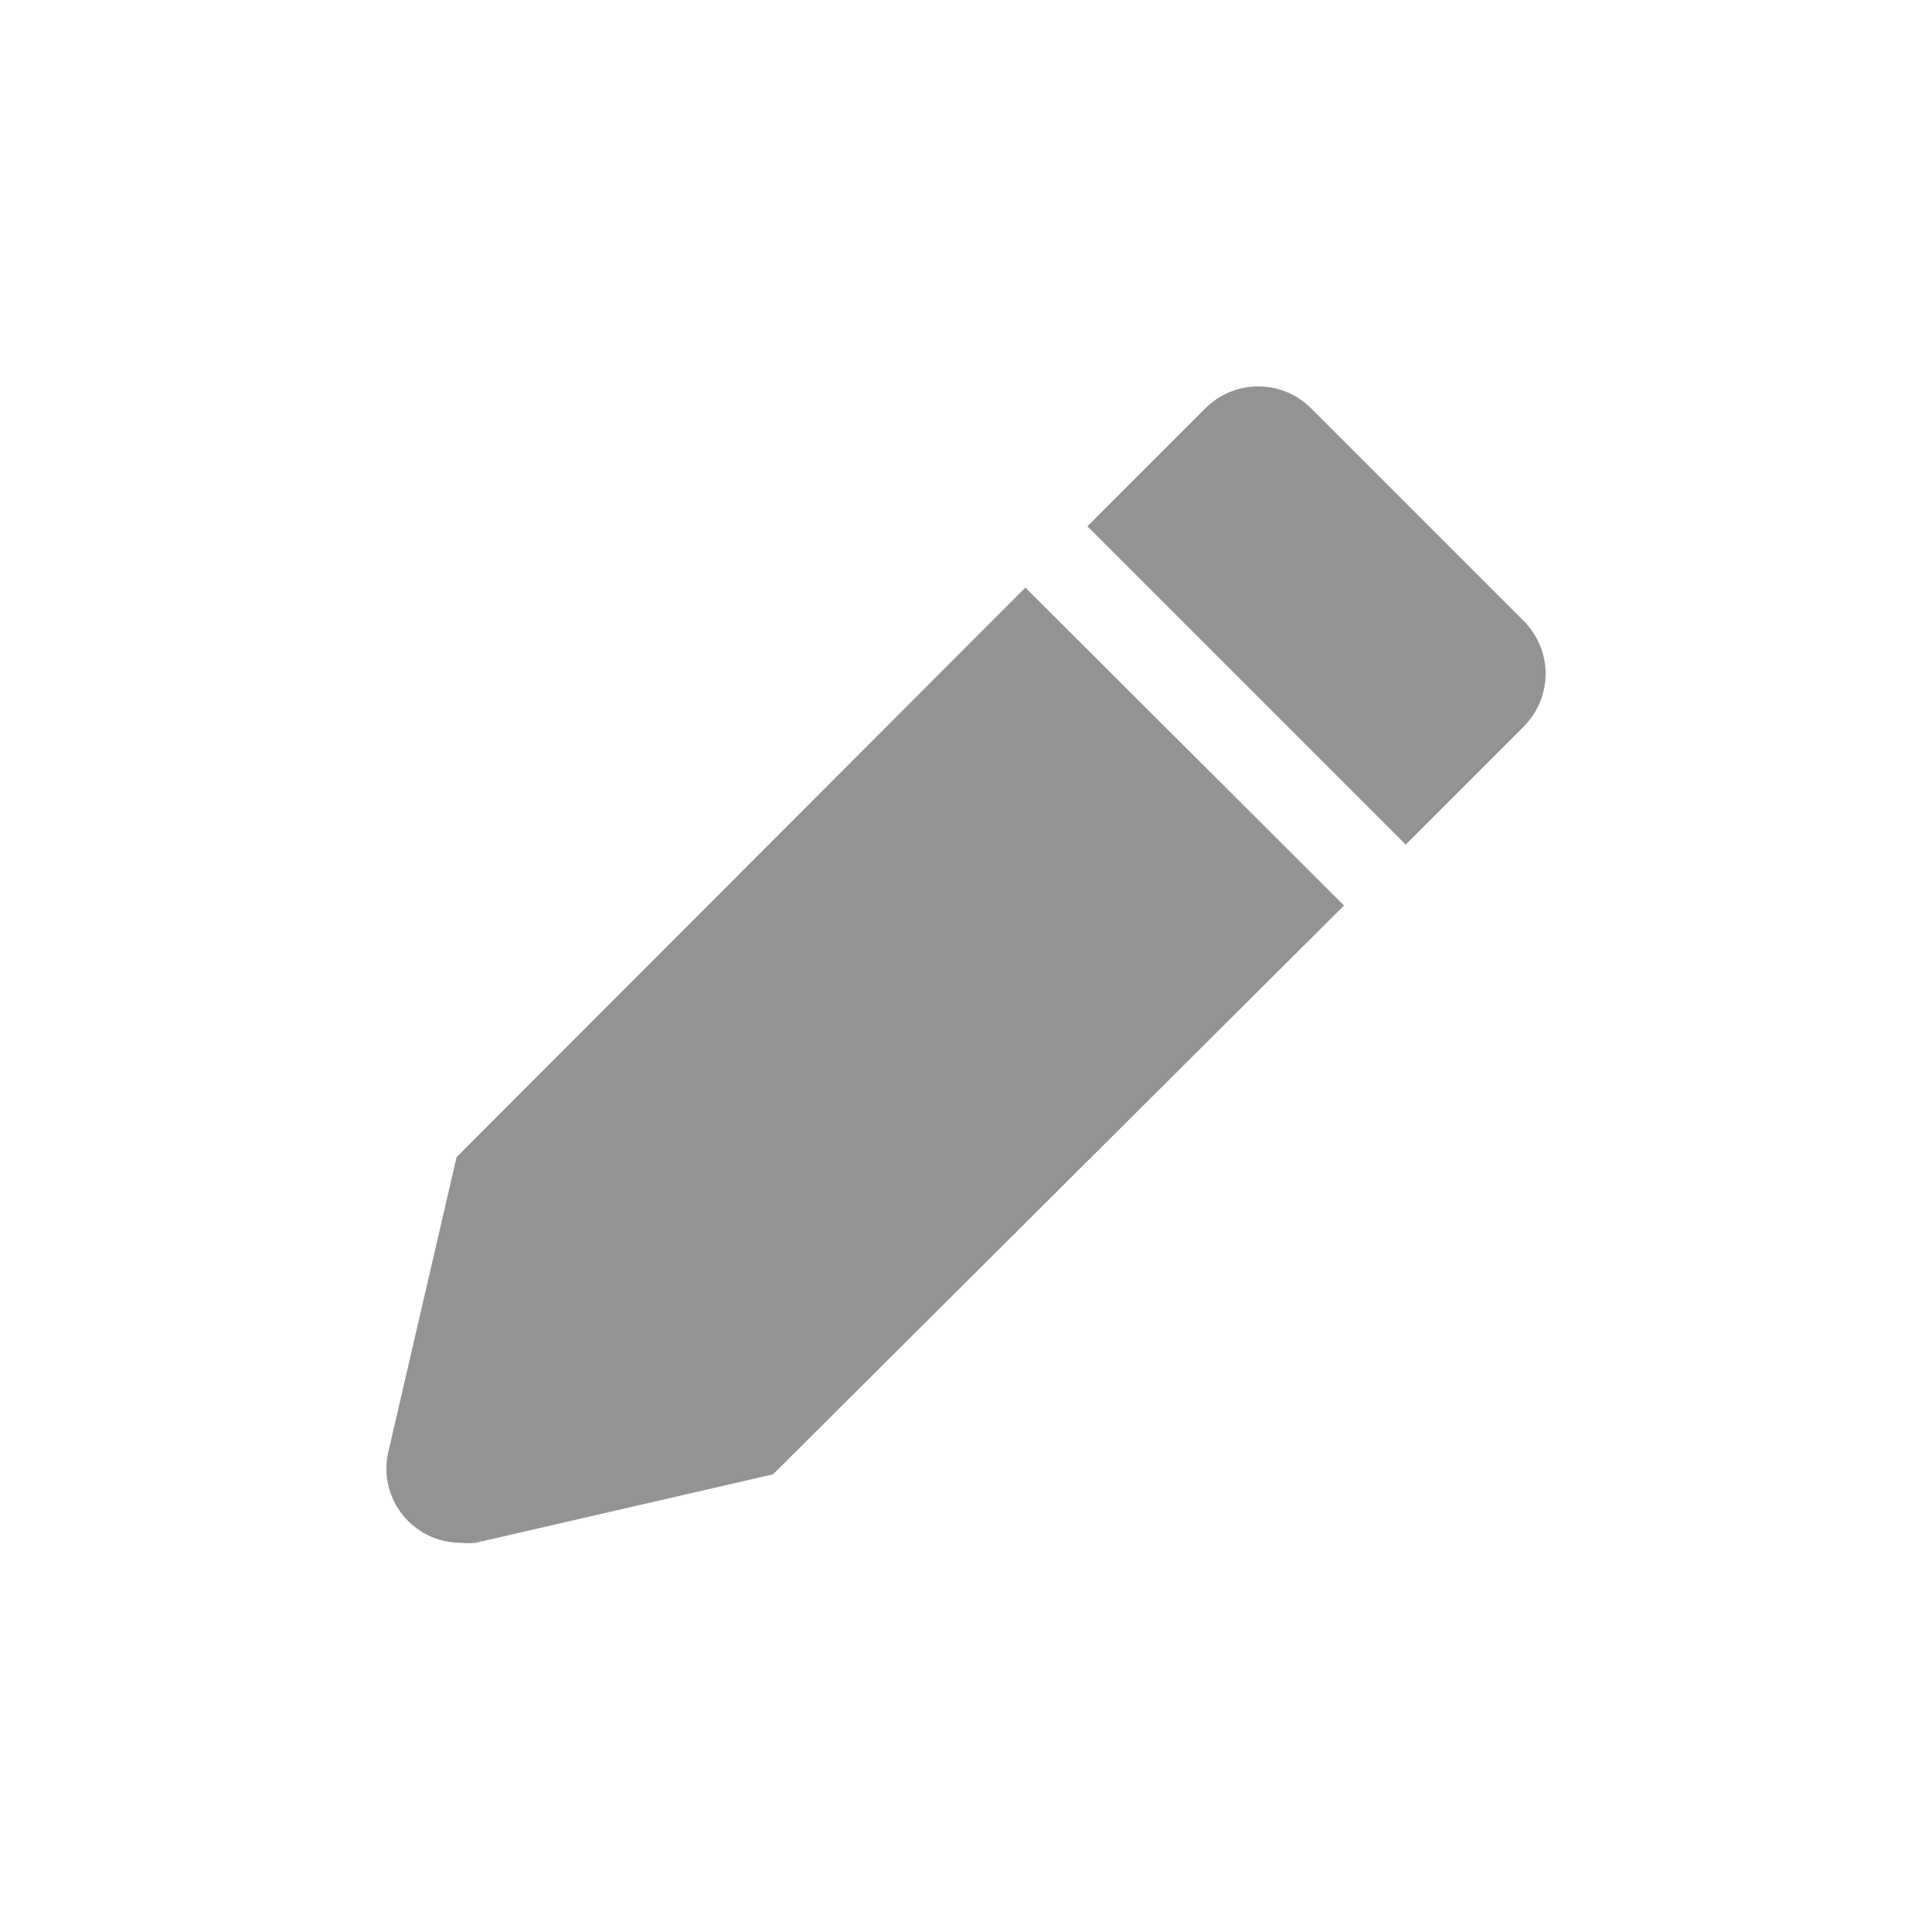 <svg width="30" height="30" viewBox="0 0 30 30" fill="none" xmlns="http://www.w3.org/2000/svg">
<path d="M7.09 17.968L6.027 22.557C5.99 22.725 5.991 22.899 6.03 23.066C6.069 23.233 6.145 23.39 6.253 23.524C6.36 23.658 6.496 23.766 6.65 23.841C6.805 23.916 6.974 23.956 7.146 23.956C7.226 23.965 7.307 23.965 7.387 23.956L12.004 22.893L20.87 14.061L15.922 9.124L7.09 17.968Z" fill="#939393"/>
<path d="M23.657 9.639L20.355 6.337C20.138 6.121 19.844 6 19.538 6C19.232 6 18.938 6.121 18.721 6.337L16.885 8.173L21.827 13.115L23.663 11.279C23.77 11.171 23.855 11.043 23.913 10.902C23.971 10.761 24 10.611 24 10.458C24 10.306 23.969 10.155 23.91 10.015C23.851 9.874 23.765 9.747 23.657 9.639Z" fill="#939393"/>
</svg>
